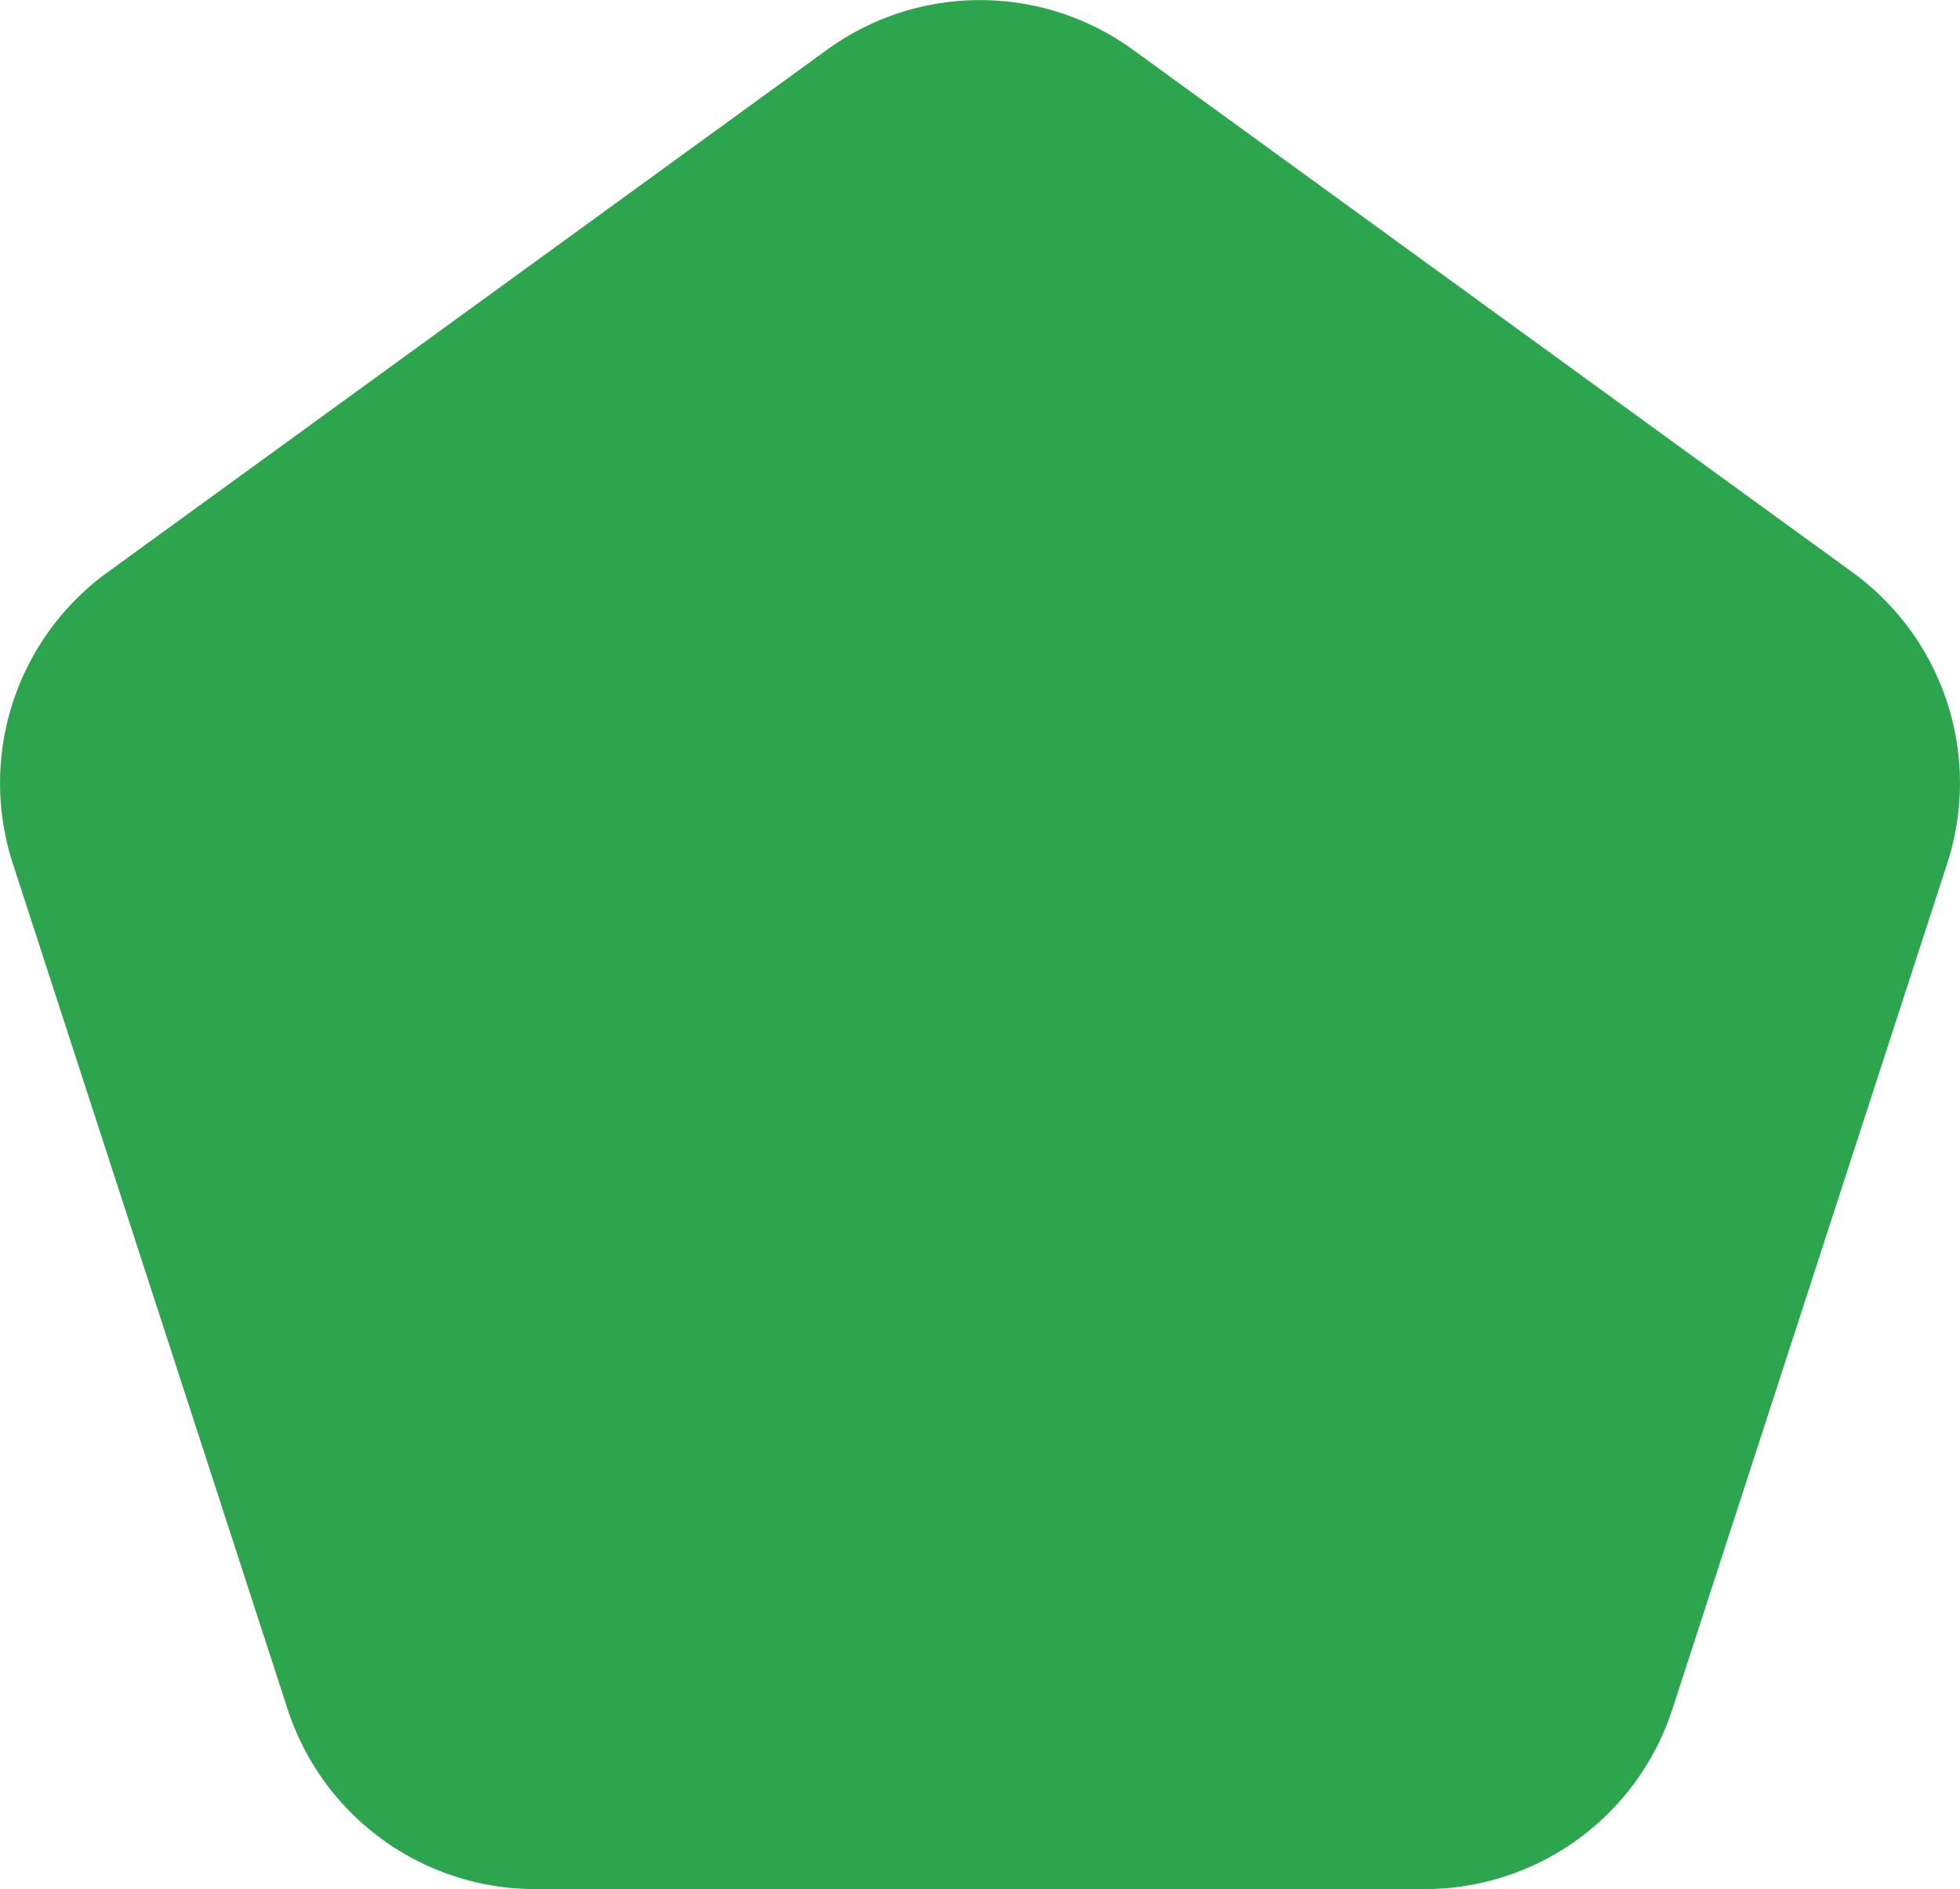 <svg xmlns="http://www.w3.org/2000/svg" viewBox="0 0 384.4 370.58"><defs><style>.cls-1{fill:#2da44e;}</style></defs><g id="Camada_13" data-name="Camada 13"><path class="cls-1" d="M421.14,177,280,74.47a51.06,51.06,0,0,0-60,0L78.86,177a51.07,51.07,0,0,0-18.55,57.1L114.21,400a51.08,51.08,0,0,0,48.57,35.29H337.22A51.08,51.08,0,0,0,385.79,400l53.9-165.9A51.07,51.07,0,0,0,421.14,177Z" transform="translate(-57.8 -64.71)"/></g></svg>